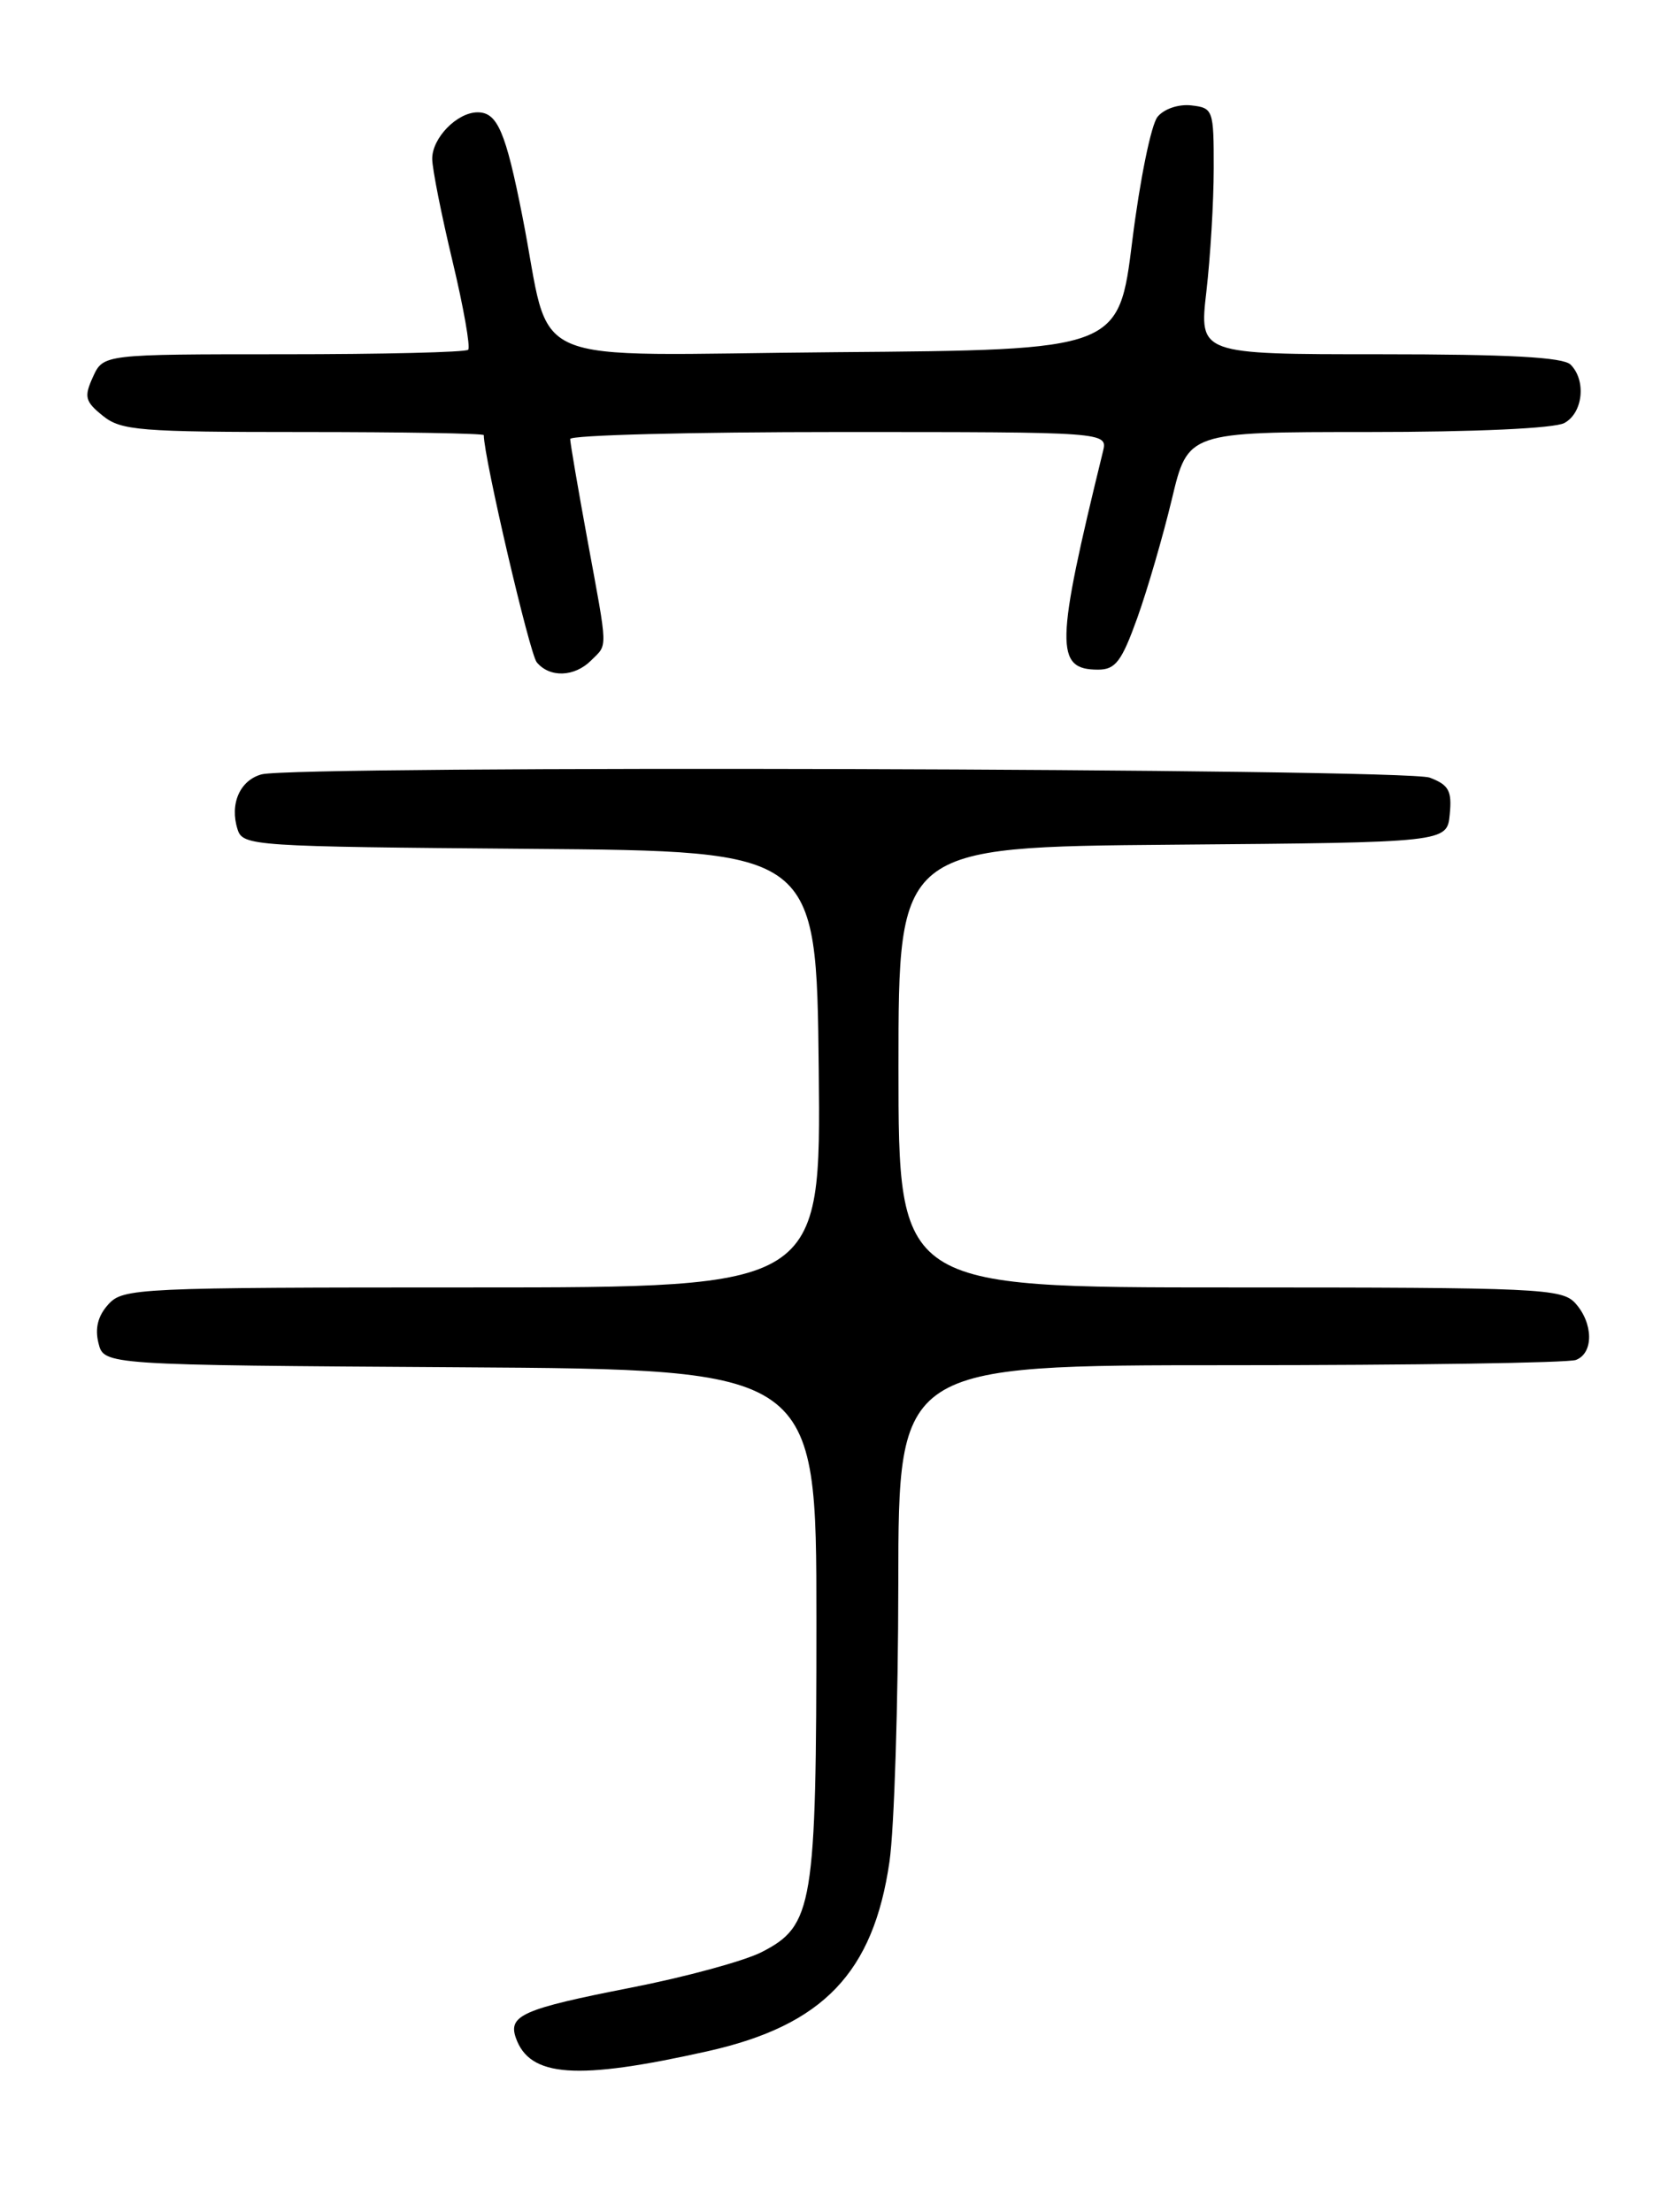 <?xml version="1.0" encoding="UTF-8" standalone="no"?>
<!DOCTYPE svg PUBLIC "-//W3C//DTD SVG 1.1//EN" "http://www.w3.org/Graphics/SVG/1.1/DTD/svg11.dtd" >
<svg xmlns="http://www.w3.org/2000/svg" xmlns:xlink="http://www.w3.org/1999/xlink" version="1.1" viewBox="0 0 194 256">
 <g >
 <path fill="currentColor"
d=" M 81.98 237.38 C 95.27 234.39 101.10 228.30 102.96 215.45 C 103.51 211.63 103.97 197.14 103.98 183.25 C 104.00 158.00 104.00 158.00 142.42 158.00 C 163.55 158.00 181.55 157.73 182.42 157.39 C 184.48 156.60 184.44 153.15 182.35 150.83 C 180.80 149.12 178.22 149.00 142.35 149.00 C 104.00 149.00 104.00 149.00 104.00 123.51 C 104.00 98.03 104.00 98.03 135.75 97.76 C 167.50 97.50 167.50 97.50 167.81 94.25 C 168.08 91.52 167.70 90.84 165.50 90.00 C 162.67 88.92 34.23 88.56 30.28 89.62 C 27.77 90.30 26.56 93.05 27.50 95.99 C 28.11 97.91 29.20 97.98 61.31 98.24 C 94.50 98.50 94.50 98.50 94.77 123.75 C 95.03 149.00 95.03 149.00 54.67 149.00 C 15.86 149.00 14.24 149.08 12.54 150.96 C 11.33 152.29 10.97 153.73 11.40 155.45 C 12.03 157.98 12.03 157.98 53.27 158.24 C 94.50 158.50 94.50 158.50 94.50 187.50 C 94.50 220.62 94.13 222.87 88.15 225.93 C 86.12 226.96 79.30 228.82 72.98 230.05 C 60.58 232.48 58.81 233.25 59.70 235.82 C 61.29 240.42 66.74 240.80 81.98 237.38 Z  M 68.43 76.43 C 70.36 74.49 70.40 75.54 68.00 62.50 C 66.90 56.51 66.00 51.25 66.00 50.81 C 66.00 50.36 80.00 50.00 97.11 50.00 C 128.22 50.00 128.22 50.00 127.67 52.25 C 122.16 74.73 122.10 77.50 127.10 77.50 C 129.12 77.50 129.83 76.56 131.65 71.50 C 132.83 68.20 134.63 62.01 135.65 57.75 C 137.50 50.00 137.50 50.00 158.32 50.00 C 170.75 50.00 179.91 49.58 181.07 48.96 C 183.23 47.81 183.64 44.04 181.80 42.20 C 180.94 41.34 174.62 41.00 159.70 41.00 C 138.80 41.00 138.80 41.00 139.64 33.75 C 140.10 29.76 140.49 23.35 140.49 19.50 C 140.50 12.71 140.42 12.49 137.91 12.20 C 136.44 12.03 134.75 12.59 133.99 13.52 C 133.25 14.41 131.94 20.84 131.07 27.82 C 129.50 40.50 129.50 40.50 96.79 40.76 C 59.58 41.06 64.03 42.99 60.46 25.00 C 58.53 15.22 57.57 13.00 55.29 13.00 C 52.90 13.00 50.00 15.99 50.03 18.40 C 50.04 19.56 51.10 24.88 52.38 30.23 C 53.66 35.58 54.47 40.19 54.19 40.48 C 53.90 40.77 44.28 41.00 32.81 41.00 C 11.96 41.00 11.96 41.00 10.76 43.62 C 9.71 45.93 9.84 46.46 11.90 48.12 C 14.01 49.83 16.15 50.00 35.11 50.00 C 46.60 50.00 56.00 50.16 56.00 50.36 C 56.00 52.91 61.30 75.65 62.13 76.65 C 63.63 78.46 66.50 78.36 68.43 76.43 Z "/>
</g>
</svg>
